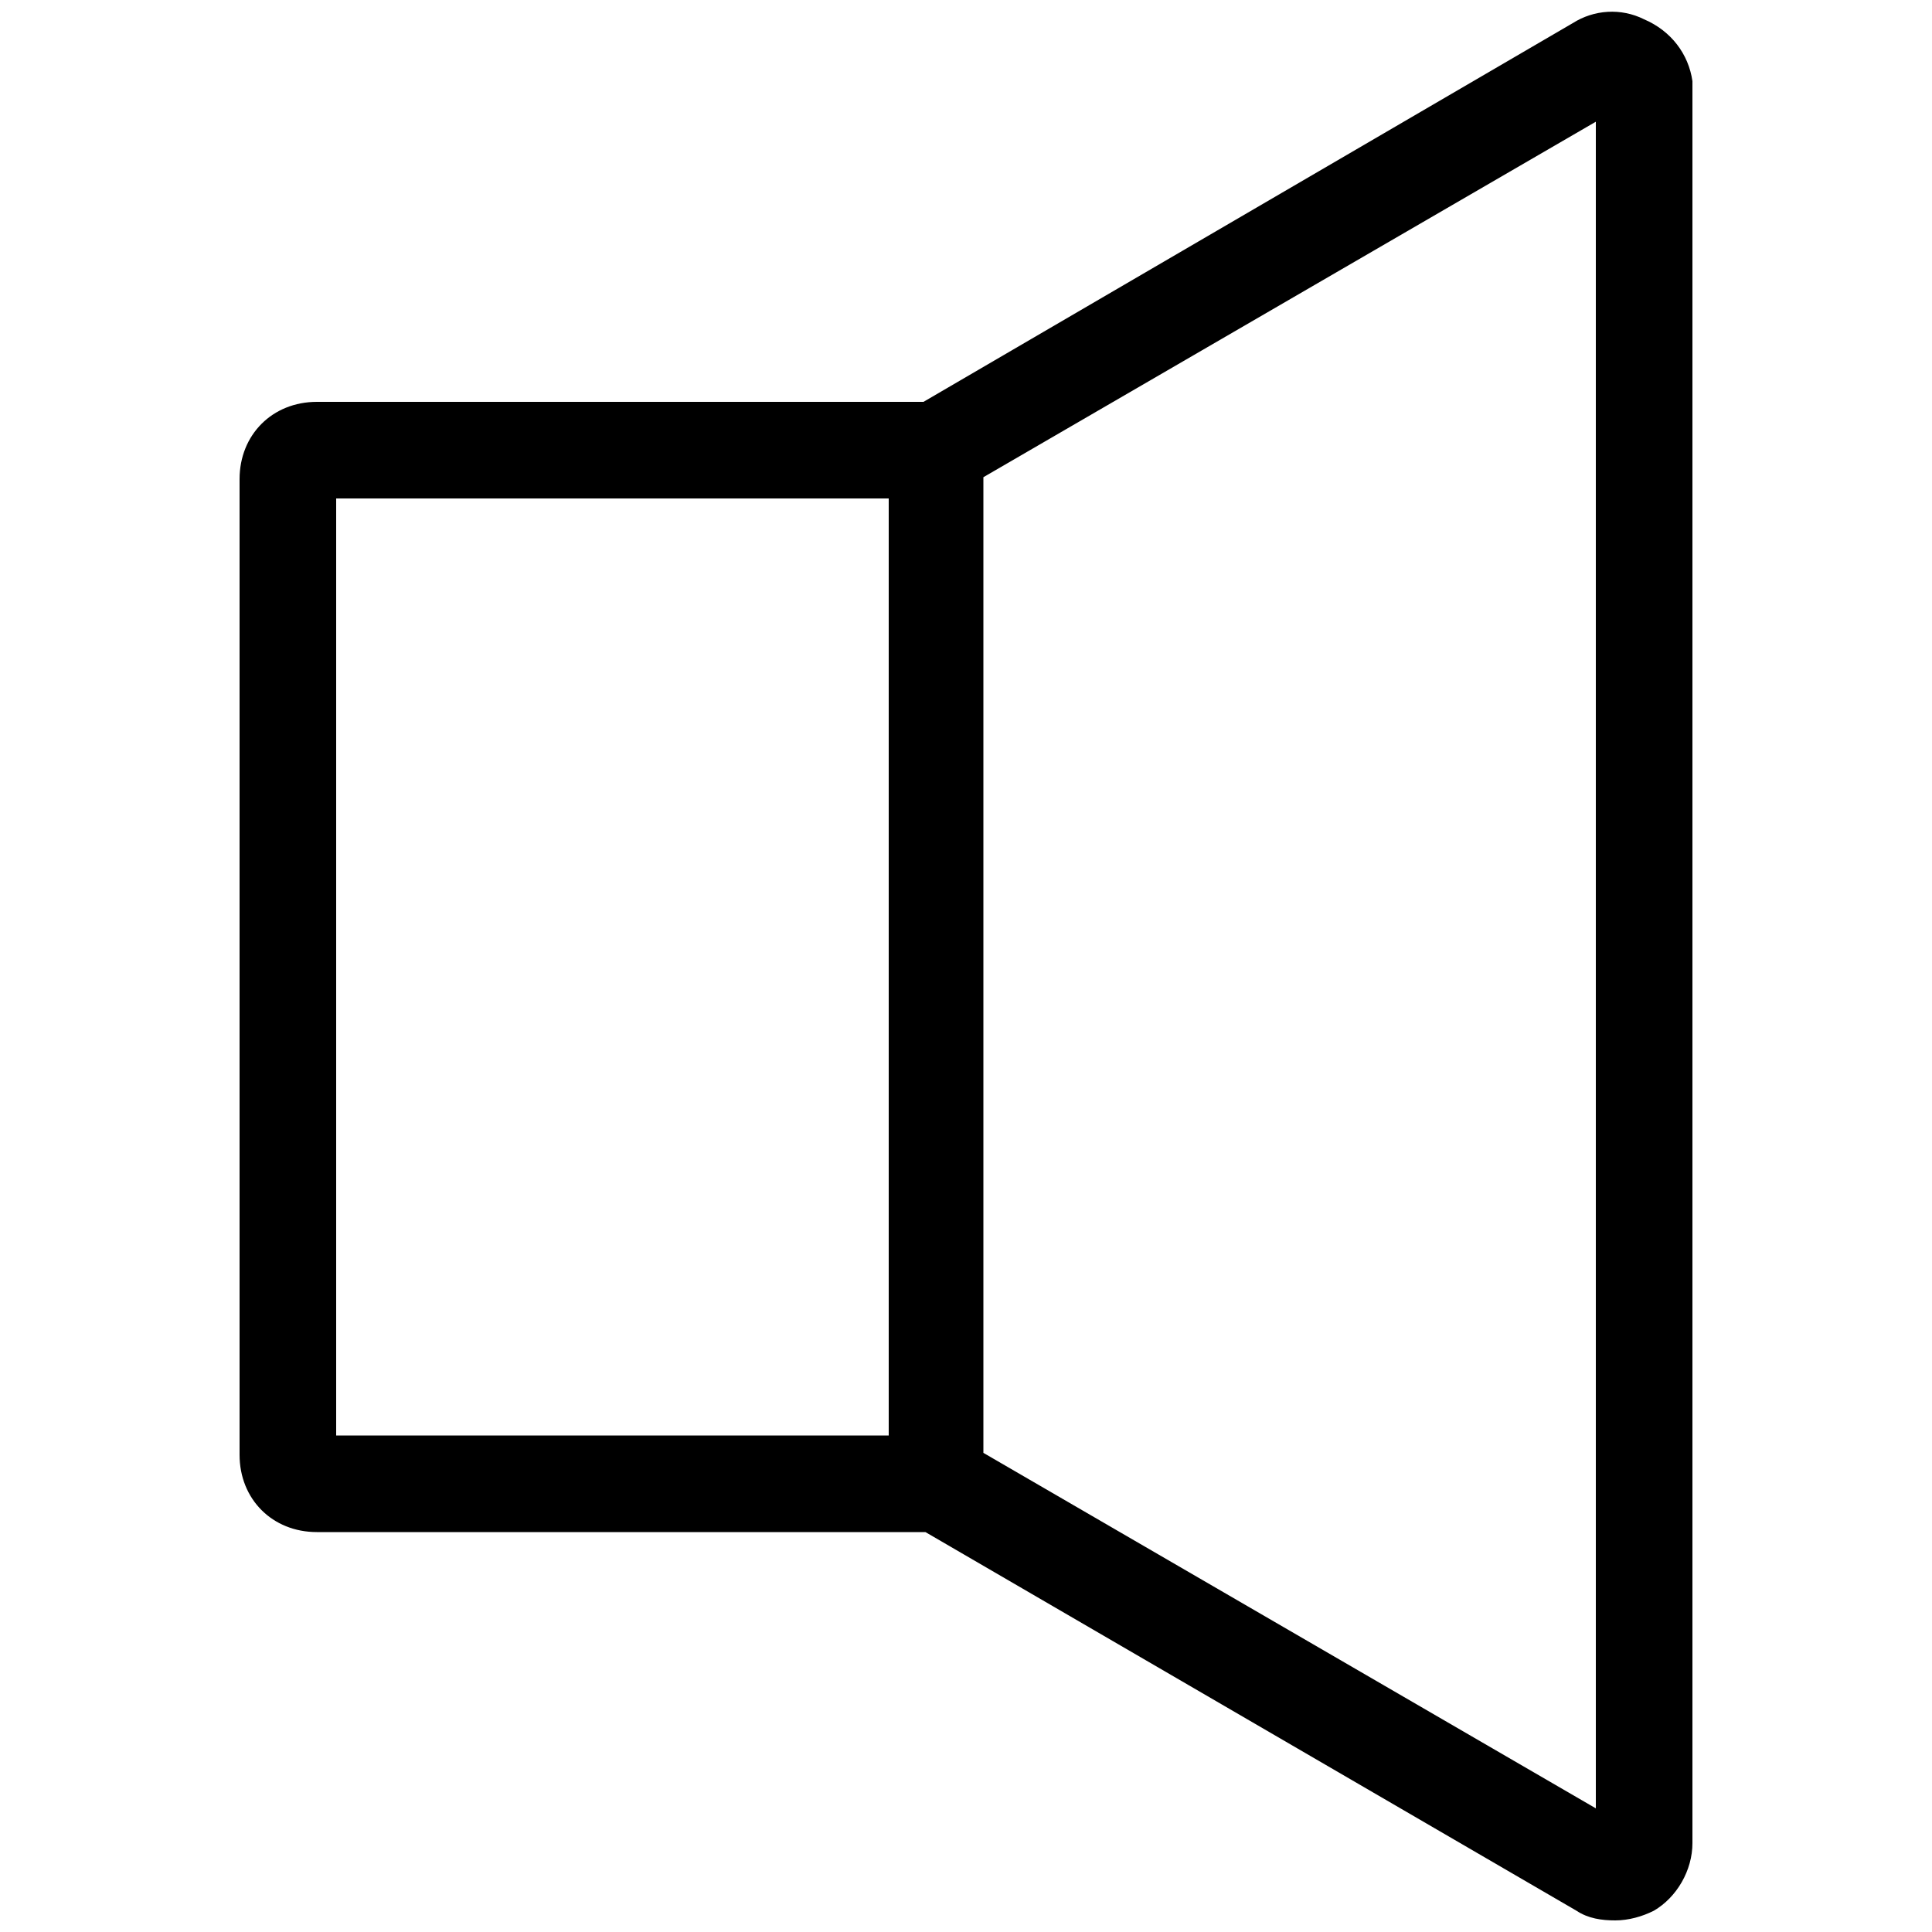 <?xml version="1.0" encoding="utf-8"?>
<!-- Generator: Adobe Illustrator 21.0.0, SVG Export Plug-In . SVG Version: 6.00 Build 0)  -->
<svg version="1.1" id="Layer_1" xmlns="http://www.w3.org/2000/svg" xmlns:xlink="http://www.w3.org/1999/xlink" x="0px" y="0px"
	 viewBox="0 0 100 100" style="enable-background:new 0 0 100 100;" xml:space="preserve">
<path d="M87.6,4.2c-0.2-1.4-1.1-2.6-2.5-3.2c-1.2-0.6-2.6-0.5-3.7,0.2L47.8,20.8H16.4c-2.3,0-4,1.7-4,4v50.5c0,2.3,1.7,4,4,4h31.5
	l33.7,19.6c0.6,0.4,1.3,0.5,2,0.5c0.7,0,1.4-0.2,2-0.5c1.2-0.7,2-2.1,2-3.5V4.5L87.6,4.2z M17.4,25.8h28.6v48.5H17.4V25.8z
	 M82.6,93.6L50.9,75.2V24.7L82.6,6.3V93.6z"/>
</svg>
